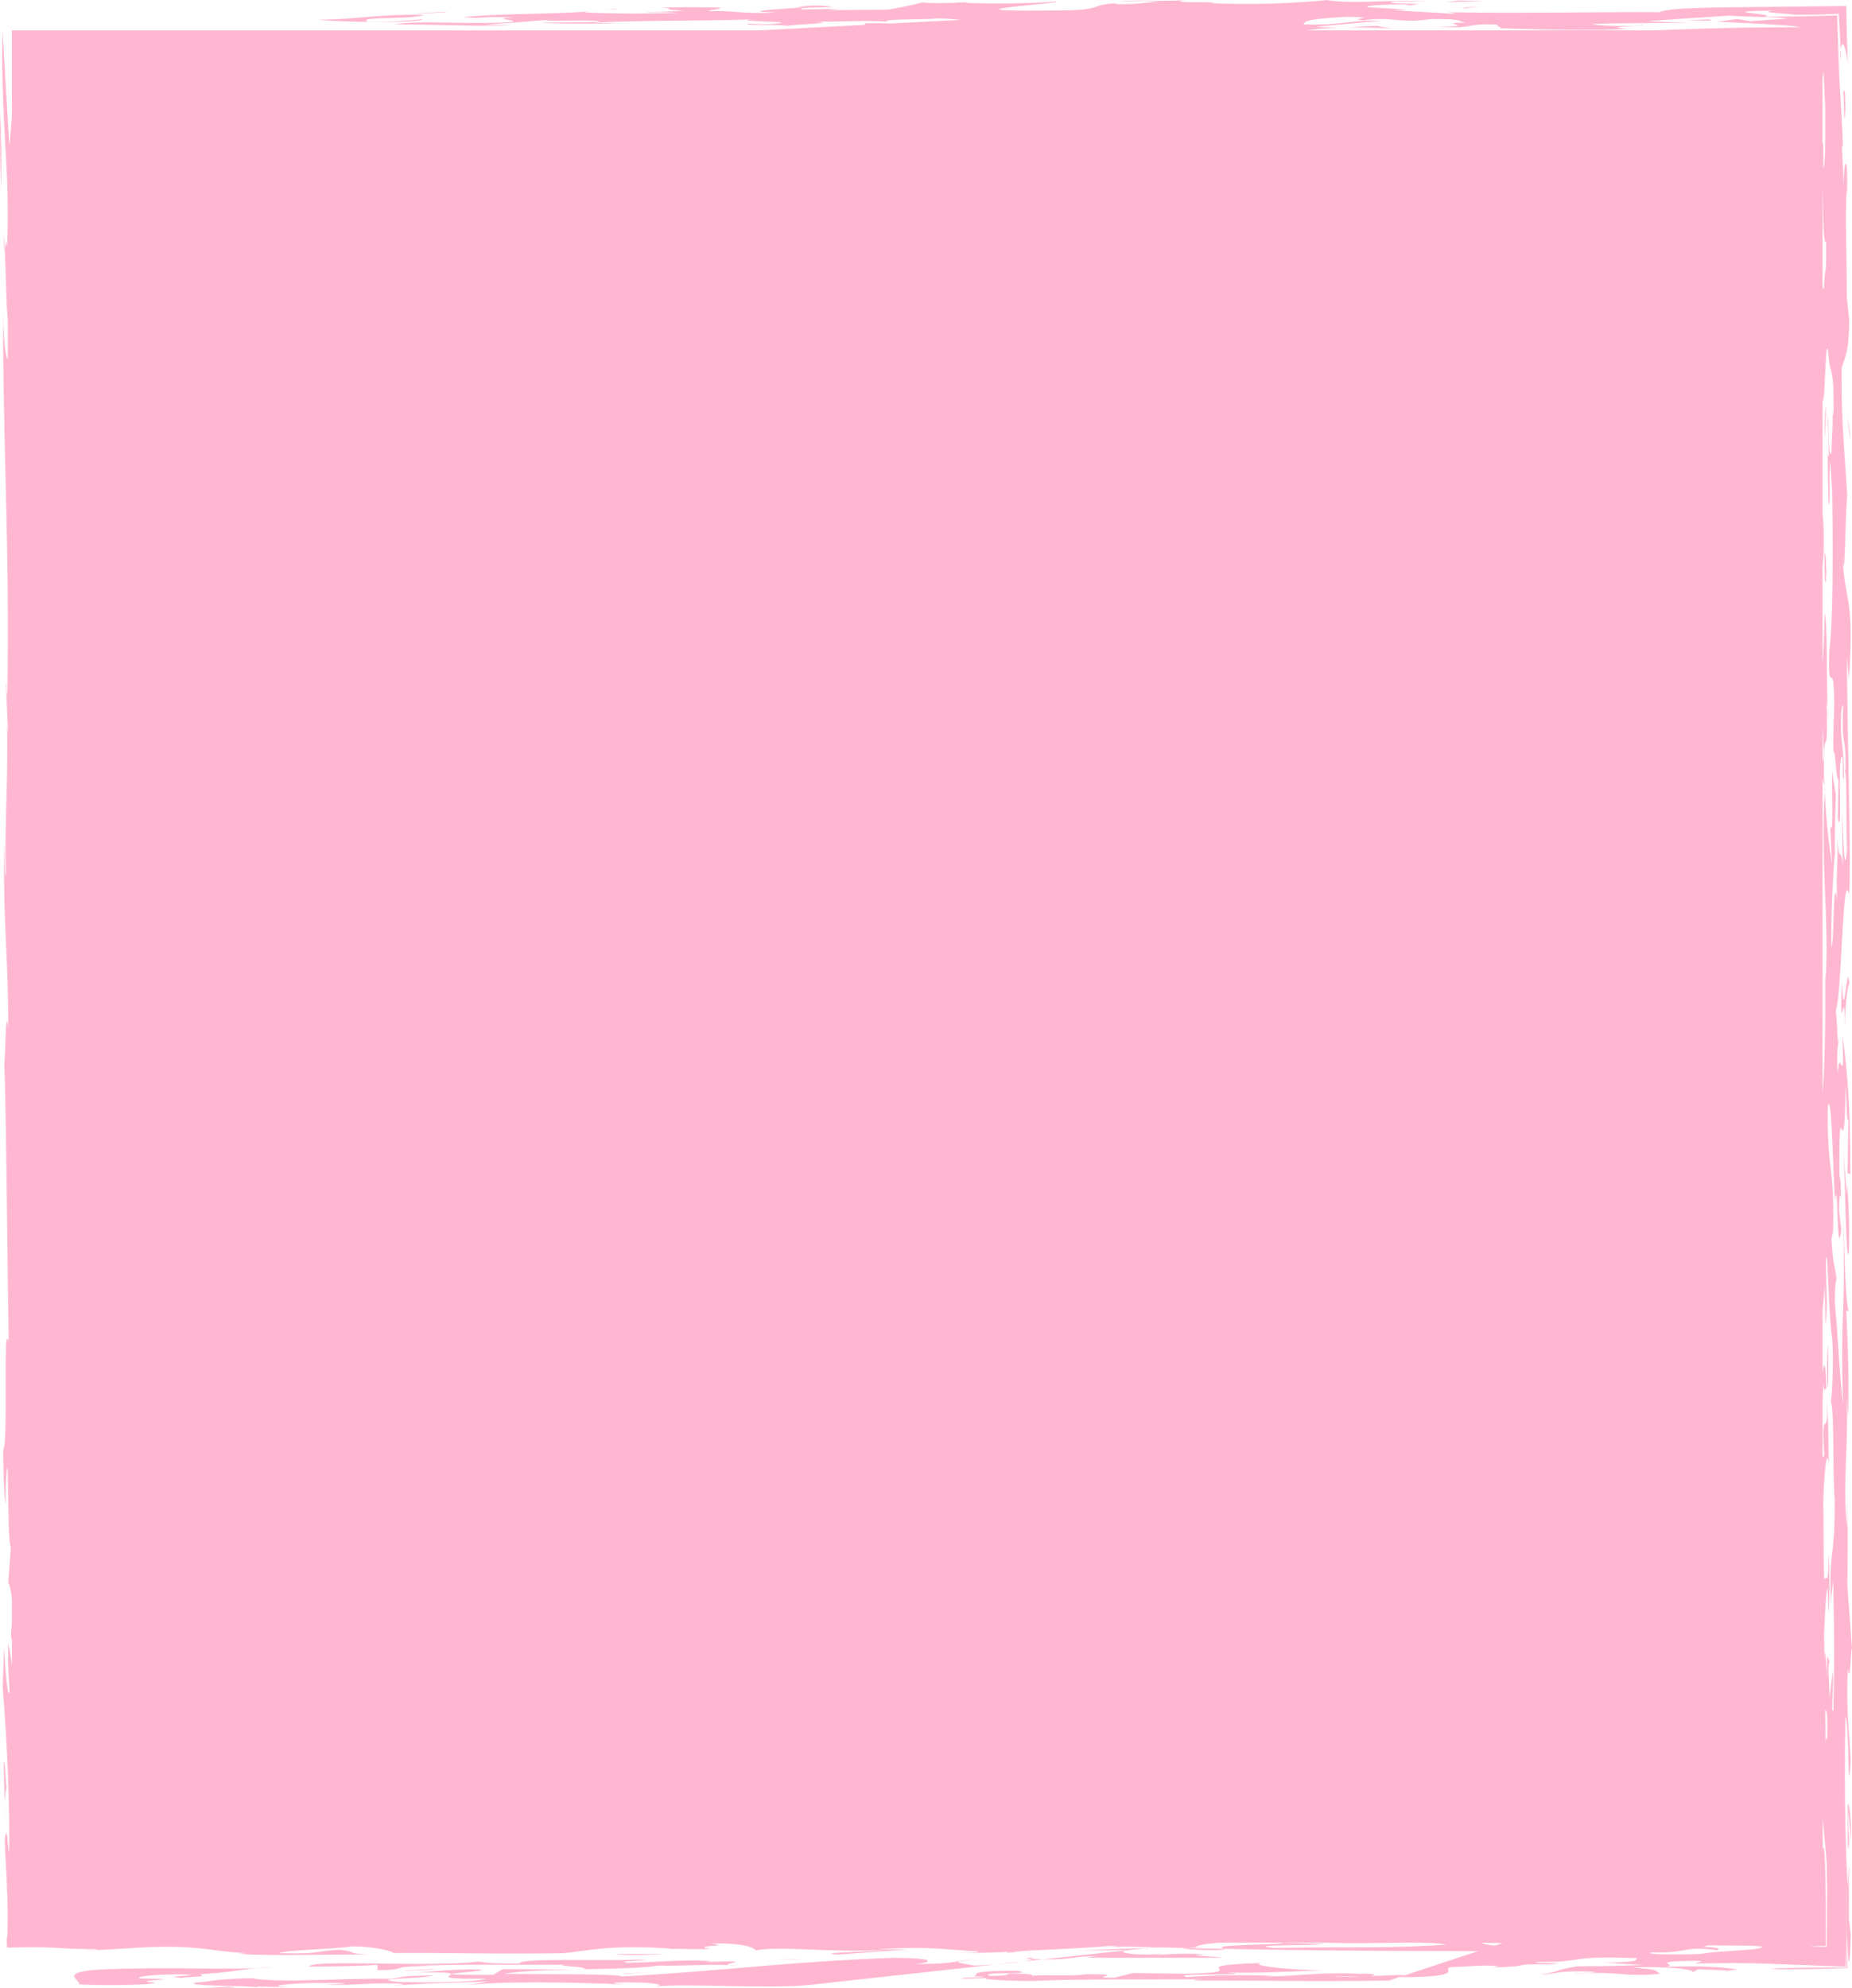 <svg xmlns="http://www.w3.org/2000/svg" viewBox="0 0 669.41 718.39"><defs><style>.cls-1{fill:#ffb7d1;}</style></defs><title>recuadro formulario </title><g id="Capa_2" data-name="Capa 2"><g id="Capa_1-2" data-name="Capa 1"><path class="cls-1" d="M399.4,706.85c-4.31,0-5.58.44-6.2.64l48.51,0c-1.52-.45-15.5-1-6.16-1.27a110.79,110.79,0,0,0-17.68.34l2.51-.49c-11.18.87-18.81-.85-11.52-1.36h-.94l-31,3.36C388.33,708.25,385.72,706.9,399.4,706.85Z"/><path class="cls-1" d="M1.74,90.44c-.13-2.32-.27-4.52-.48-6.52C1.42,90.38,1.57,91.17,1.74,90.44Z"/><path class="cls-1" d="M369.73,708.85l-9.7,1C363.91,709.61,367.33,709.24,369.73,708.85Z"/><path class="cls-1" d="M149.63,712.81l-3.18.07C147.61,712.87,148.66,712.84,149.63,712.81Z"/><path class="cls-1" d="M369.73,708.85l7.23-.8-3.67-.11A11.17,11.17,0,0,1,369.73,708.85Z"/><path class="cls-1" d="M407.92,704.69l6.69-.73c-6.95.27-15.08.46-24.86.92Z"/><path class="cls-1" d="M93.51,718.09c.57.12,1.51.23,2.11.3A17.69,17.69,0,0,0,93.51,718.09Z"/><path class="cls-1" d="M353.32,708c-10.55.68-6.52,1.7-22.38,1.75,6.22-.64,7.79-2.1-7.4-2.25-38,1.27-63.13,4.88-98.6,6.73-1.31-1-29.15-.71-42.69-.94,5.17-1,15.21-1.35,25.64-1.56l-26.16-.14-3.4,2.06c-37.64.21,9.24-1.65-8.05-2-10.45.19-14.13,1-20.65,1.22,29.85-.67-4,2.57,26.06,2.16-4.28,1.41-21.71,1.54-31.93,1.16-11.56-1.37,10.11-1,12.73-2.34-12.08.22-10,.47-15.08,1.23-19-.31-39.25,1.68-50.57-.21-13.73.3-12.83,1-20.72,1.67-1.41,1.3,16.06.88,23.39,1.61-.43-.09-.65-.19-.4-.27l11.87.3c-11.27-.51,1.57-1.45,7.59-1.57,4.38,0,13.08-.09,11.89.31l-6.64.31c8.54.46,18.84-1.06,27.86-.27.47.33-2.94.48-3.46.68,10.1-1,19.84-.93,34.8-1.64l-8.67,1.45c12-1.6,39-1.15,57.82-.3-2.09-.25-5.84-.42-3.59-.7,11-.34,19.36.65,14.25,1.41,10.77-1.2,41,1,55.71-.55L360,709.9c-2.52.18-5.23.33-8,.4C345.88,709,342.57,709.18,353.32,708Z"/><path class="cls-1" d="M263.56,710.16a27,27,0,0,0,2.94.18C265.55,710.25,264.57,710.21,263.56,710.16Z"/><path class="cls-1" d="M211.19,711.63l-3.3.08,3.17,0C211.19,711.7,211.15,711.67,211.19,711.63Z"/><path class="cls-1" d="M364.39,705.73c2.25-.28,3.92-.36,6.17-.64-1.38.1-3.12.17-4.8.26S363.4,705.61,364.39,705.73Z"/><path class="cls-1" d="M372,707.45l-1.21.4,2.51.09C373.55,707.72,373.27,707.54,372,707.45Z"/><path class="cls-1" d="M34.52,704.78l-3.61.22A20,20,0,0,0,34.52,704.78Z"/><path class="cls-1" d="M263.56,710.16c-3.59-.55,12.1-1.85-8.58-1.18,1.67-.08.62-.2,2.27-.28-13.32-.76-18.67.53-30.14.55-6.86-.54,11.22-.87,4.74-1.08-14.33.5-45-.65-44,1.37-10.43.15-11.87-.3-15-.67-16.5,2.16-61.23-.93-61.08,1.84,6-.11,15.84-.06,24.68-.65l0,1.91c13.08-.1,1.56-1.46,20.08-1.47l-5.44-.09c13.29-.62,36.63-.34,52.42-.39-1.78.58,9.57.71,7.72,1.61,10.79-.21,21.48-.41,27-1.34C244.91,710.59,255.06,709.77,263.56,710.16Z"/><path class="cls-1" d="M342.41,705.87l-1.89,0Z"/><path class="cls-1" d="M340.52,705.85h0Z"/><path class="cls-1" d="M351.81,714.21a3.09,3.09,0,0,0-.62.1A5.77,5.77,0,0,0,351.81,714.21Z"/><path class="cls-1" d="M222.57,3.11c-1.24.23-2.78.41-4.32.58C221.12,3.44,223.64,3.24,222.57,3.11Z"/><path class="cls-1" d="M214,4.07c1.48-.11,2.9-.24,4.21-.38Z"/><path class="cls-1" d="M665.36,18.11a30.56,30.56,0,0,0-.24,3.51A11,11,0,0,0,665.36,18.11Z"/><path class="cls-1" d="M172.44,6.51l-.47,0c-.41,0-.92.06-1.18.11Z"/><path class="cls-1" d="M624.74,712.21l-2.42.41C624.34,712.44,625,712.31,624.74,712.21Z"/><path class="cls-1" d="M668.77,675.23a2.26,2.26,0,0,1,.09.34A1.27,1.27,0,0,0,668.77,675.23Z"/><path class="cls-1" d="M668.77,675.23s-.07-.15-.1,0S668.73,675.15,668.77,675.23Z"/><path class="cls-1" d="M664.79,374.69s-.19.95-.36,2.45C664.53,377.72,664.64,377.14,664.79,374.69Z"/><path class="cls-1" d="M663.22,434c0,.38-.07.6-.12,1.08Z"/><path class="cls-1" d="M668.86,675.57c.11.62.23,1.5.37,2.95C669.08,676.92,669,676.07,668.86,675.57Z"/><path class="cls-1" d="M659.44,284.25c0,.63.08,1.23.12,1.83,0-.37,0-.73.05-1.09Z"/><path class="cls-1" d="M660.57,255.43c.07,1.66.15,3.11.27,4.24A23.93,23.93,0,0,0,660.57,255.43Z"/><path class="cls-1" d="M662.36,147.28c0-1.35-.09-2.83-.17-4.68C662.22,143.48,662.29,145.53,662.36,147.28Z"/><path class="cls-1" d="M442.71,704.29,429.27,704l-1.74.12C428,704.47,443,705.15,442.71,704.29Z"/><path class="cls-1" d="M486.3,10c5-.13,10.79,0,17.55.34-2.13-.25-5.26-.62-5.71-.95C493.79,9.34,490.73,9.79,486.3,10Z"/><path class="cls-1" d="M241.7,704.44a1.34,1.34,0,0,0-.52.17Z"/><path class="cls-1" d="M663.36,308.69c0-.32,0-.39-.08-.27S663.33,308.73,663.36,308.69Z"/><path class="cls-1" d="M669.41,595.76l-1.69-23c.17-11.12.27-24-.18-34.19.15,3.42.18,7.92.09,13.46-1.7-15.69.57-28.85-.15-48.74l.58,9.16c.34-15-.19-26.93-.72-38.88l1,.35c-1.41-1.59-1.73-27.45-2.15-33.21,1,36.73-1.12,31.57,0,67.16-1.44-13.37-1.7-23-3-37.49.09-5.51.32-7.69.64-8.12-.54-4.7-1.45-6.08-1.83-14.67l.56-2.59c.6-24.41-2.33-22.07-1.85-45.41,1.3-4.61,1.73,20.15,2.54,34.44,1.2-11,.6,23.29,2.31,10.37l-.81-7c0-6.48.57-6.55.71-3.31-.2-8,0-6.13-.61-9.53-.14-37,1.69,3.93,2.26-32.27.35,4.11.29,14.12,1,12.16l-.31,19.46,1,.37c.09-24.6-1.23-39.07-2.91-50.3,1,22.19-1.07,2.43-1.56,14a47.78,47.78,0,0,1,.06-10.85c-.3-1.63-.49-12.82-1-11.34,2.46-5.29,2.5-53.45,5-42.47.73-13.71-.66-56.16-.8-85.92l.7,8.08c2.14-31.13-1.73-27.47-2.37-45.62.88,16,1.05-14.17,1.77-20.63-.8-14.3-2.16-25.92-2.05-46,1-4.17,2.65-4.72,2.76-17.56l-.9-8.69c.1-12.82-.66-29.89,0-38.1l.08,1.75c.54-14.39-1-14.94-1.19-3.78l-.6-13.66.32-.45c-.23-6.47-.58-12.77-1-19.51-.09-1.69-.18-3.4-.28-5.15-.08-2.32-.18-4.68-.27-7.11-.16-4.85-.32-9.94-.5-15.38l-13.47.32-13.13.19c7.43-1-21.13-1.95,4-2.27-3.61.26-2.61.52-.52.76l1.71.19,2.41.18c1.56.12,2.86.23,3.32.34,5.69.11,11.2-.07,16.25-.32.27,5.42.61,10.06.67,13.16.28-2.28.77-2.72,1.28-1.59a31.13,31.13,0,0,1,1.44,7.75c-.33-5.78-.54-13.44-.67-22.11l-45.14.48c-11.5.2-20.63.62-22.31,1.74-22.27-.16-51.34.51-76.76,0,1,.12,3.11.37,2.51.57L503.79,3.72l5-.24L494.39,2.6c-1.5-.45,4.12-.89,10.09-1,3.17-.14,6,.17,3.77.34,14.19-.86-13.38-.41-3.42-1.39,3.82.17,8.76-.07,11.48,0-17.72-.73-25.95,1-36.87-.52a297.47,297.47,0,0,1-41.75,1.1c6.24-.63-17.44.13-9.39-1.11-6.21.64-20.62-.24-23.06.57a115.75,115.75,0,0,1,14.15,0c-6.65.31-7.46,1-15.55.91-1-.13-.46-.33-.46-.33-10.55.67-3.58,2.59-22.07,2.6-48.63.56,6.88-2.75,0-3.29-1.81.61-23.23,1.09-32.86.51l2.31-.28c-5,.23-12.27.75-17.5.13-3,1-8.8,2-12.26,2.66l-21.83.16,4.52-.56c-5,.23-9.35.27-13.75.3-1.89-.78,4.55-.56,11.2-.87a39.36,39.36,0,0,0-13.09.09l2.72,0c-5.59.44-26.13,1.58-9.87,1.85-12.22.75-16-.8-24.39-.41-.85-.65,6.83-.84,2.62-1.34-8.1-.13-13.49-.23-20.14.09,6.46.21-1.85.61,8.36,1-3.92.36-14.28.5-13.87.82a75.1,75.1,0,0,1,11.42,0c-11,.35-22.41.37-33.67-.14A17.33,17.33,0,0,1,214,4.07c-14.63,1.13-36.6.84-46.4,2.15l4.33.26a89.29,89.29,0,0,1,13.56-.07c-11,.35,7.79,1.2-3.82,1.74-16,.58-30.18-.82-38.9.62,15.19.15,35.68.92,41.86.28L174.87,9l22.37-1.74c.86.65,19.75-.41,19.38.64-7.71.19-14.75.18-20.77.29,1.43.45,20.62.24,28.72.38l-10.21-.39c18.24-.86,41.53-.57,59.21-1.23-13.9.83,17.68.73,6.53,1.6-4.54.56-11.87-.31-9.77-.06-1.39.93,10.81.18,14.39.88,1.87-.61,19.94-.94,9.29-1.65,5.84.42,18.67-.53,26.63.13-2.36-1.1,14.87-.7,17.81-1.19,3.47.06,6.49.28,8.86.53L321.48,8.5h0c-3.78-.17-10.82-.18-8.73.07l-.16.41L273.91,11h-4.73l.92-.12c-.44.05-.89.08-1.33.12H4.29v31.5L3.42,52.77.88,11C.23,45.5,3.79,61.3,2.52,89.43c-.29-4.44-.55-.09-.78,1,.47,8.94.46,19.63,1.09,25.12l0,14.23c-.52-.15-1.77-5.64-1.75-20.18-.08,50.9,2.5,89.88,1.57,141.05-.24,2.17-.3-6.82-.47-3,.27,5.89.55,15.08.83,17.24a21.47,21.47,0,0,1-.47-4.71c.44,25.71-1.07,39.54-.32,56.35-.63.93-.41-13-.65-10.88C1,331.82,3,345.39,3,371.71c-.89-8.69-.91,5.81-1.44,12.92.79,21.58,1,67.51,1.6,100.2-2.23-8.6-.06,36.38-2,39.05,0,7.27.32,18.59,1,19.38-.35-4,.23-13.89.62-12.59C3,541.31,3,557.54,3.91,559L3,572.15c.47.52,1,2.56,1.31,6v8.6c-.54,5.26-.33,5.39,0,5.68v9.49a67,67,0,0,0-1.35-8c-.17,11.17.26,9.64.45,17.54-.56,2.59-1.53-7.81-1.91-16.33L.94,609.47c1.12,13.83,2.7,37.87,2.35,60.15-.67-3.61-.66-10.84-1.58-5,.13,4.79.51,10.37.78,16.34,0,1.5.11,3,.17,4.55s.08,3.38.1,5.09c0,3.42,0,6.87-.16,10.51-.07-1.87-.2-.57-.27-2.44.08,2,.15,3.81.2,5.17,9.25-.3,12.66-.18,16.6,0L22,704l3.31.17c2.49.11,5.67.2,10.15.23a4,4,0,0,1-.95.34l12-.69c25.05-1.7,27.93,1.11,43,1.78l-3.32.16c9.42,1.11,39.69,0,48.29.5-10.66-.72-3.56-.7-11.37-1.89-9.37.26-6.52,1.69-22.18,1.21,2-1.13,21.77-1.54,25.84-2.42,8.76-.07,14.71,1.73,15.57,2.38,21.83-.16,34.12.47,60.9.07,9.56-.8,16.88-3.22,39.24-1.67l-.71.23c2.22-.39,10.77.3,14.84-.21-7.74-1.19,9.55-.79.11-1.9,13.09-.1,15.28,1.53,16.58,2.5,9.25-1.64,25.85.86,45.8-.08-3.56.69-25.35.85-16.36,1.64l25.65-1.9-11.41,0c19.46-1.27,24.94.2,36.21.71,2.22.49-5.15.67-10.71.65,6,.07,15.55-.14,23.35-.52,5.9-.52,26.35-1.17,34.56-2.06l3.31.1a6.33,6.33,0,0,1-1.51.22c1.66,0,3-.08,4.25-.14l10.32.26-2.08.23,4-.18,10.67.24,5.48-.39-2.69,0c.5-.62,3.94-1.18,9.16-1.55H479c15.72.72,36.81-.82,43.74.74-24.44,1.51-36.14.67-61.91,1.19-13.18-1.28,16.58-.78,17.4-1.51l-14.59-.35c2,.77-28.42.47-20.88,2.19,32,.59,63.83.83,91.46.81l-26.6,8.78c0,.12-.49.3-1.79.59l1.79-.59c0-.37-5.65,0-11.95.21,1.31-.39,2.7-.87-4.74-.82-15-.68-23.2,1.1-34.05.92l3.34-.16a282.33,282.33,0,0,0-31.14.43c-8.24-1.52,29.5-.35,13.62-1.68,11.27.5,27.4-.6,36.12-.66-14.58-.36-27.15-1.84-23-2.73-31.34,1,0,3.29-27.42,3.89L409.38,713l-6.57,1.69c-11.39,0,7-1.36-10.44-1.23-4.75.79-16,.06-19.47.58.48-.38.72-.8-8.25-.84-.6.21.21.85-6.83.84-4.85-1.67,18.09-.33,9.87-1.85-20.07,0-12.86,1.43-15.88,2.06.69,0,1.78,0,3.76.07-.19.53-8.73.07-7.83.72,3.42,0,6.8-.1,9.77-.26-6.05.53,9.95,1.11,16,1.12,13.95-.83,42.61-.45,61.77-.66-1.68.08-5,.24-2.91.48,27.25-.07,38.52.44,69.68,0l3.66-1.21c27.25-.07,13.12-3.39,19.75-3.71,6-.1,11.18-.87,16.39-.24L539,711c17.05-.46,5.32-1.29,20.51-1.14,12.25-.75-10.79-.18-3-.9,16.24.27,10-2.38,35.26-1.32-1.21.4,2.82,1.43-12,1.6l14.43.88c-17.05.46-6.64.32-24.09.45-8,1.24-6.14,2-13.55,3.06,6.58-.31,5.27-1.29,15.09-1.24,11.87.31-1.86.61-3,1,15.73-1.44,17.53,1.25,31.56-.11-2.75-1.43,0-1.38-10.11-2.29,10-.47,22.68.49,21.73,1.74l2.05-1.13c2.34.28,10.27.29,10.78.58l3.37-.55c-7.33-.87-13.21-1.29-25.85-.86,5.13-.76-7-1.92,9.42-2.18,7.08,0,.86.65,1.31,1,12.81-.3,21.18-.17,27.88.11l12.75.49c4.38.18,8.74.35,13.58.48.11-4,.19-8.43.22-13.63,0-4.94,0-12.21-.09-15.77.07,1.07.12,2.36.15,3.83,0,2.2,0,4.66,0,7.32,0,5.53,0,11.9,0,18.58-4.76,0-9.67,0-14.53.08l-7.27.13-1.79,0-1.54.05-2.24.12c.74.08,1.49.15,2.24.21l.64,0,.91,0,1.84,0c2.46.05,5,.05,7.46,0,5-.06,9.94-.24,14.66-.38-.11-4.35-.2-8.48-.16-12.32.5,11.89.9,14.74,1.35.61l-.67-6.15c0-3.46,0-8.29,0-12.38a42.15,42.15,0,0,1,.24-6c-.25-.24-.43,2.07-.63,6.84-.93-13.19-1.36-38-.88-61.34,1.42,1.66.81,33.33,1.9,16.36-.25-9.57-1.78-17.38-1-33.95C668.87,610.14,668.9,595.55,669.41,595.76Zm-188,118.31,10,.17A80.56,80.56,0,0,1,481.39,714.07ZM661.14,130.49c.35,4,2,3.48,1.55,19.56-.15.2-.26-1.17-.33-2.77.2,7.32-.19,8.53-.4,16.47-1.07,2.43-.78-9.77-1.52-15,.23,5.11.65,10.85.57,16.46l-.4-1.31.25,16.93c.82,7,.1-12.85.73-13.77l.66,10.85c.21,12.4.51,45.51-1,56.74-.54,14.39.7,8.08,1.36,11.69.89,8.69-.26,16.73.11,25.23.83-.28.77,9.8,1.8,10.16l-.22,13.91c1.53,7.81.27-16.69.94-20.38,1.36-7.41.46,10.26,1.26,5.47-.14-10.68-.85-11.47-1.08-16.66-.1-6.13.25-9.39.77-9.19-.59,17.12,1.09,9.31.87,23.25l-.32.46c1,.36.4,20.26.9,27.71-1.17,15.24-1.56-12.33-1.88-11.85l.33,18.6c-.7-8.1-1.34.09-2-10.79.34,11.34-.61,12.69,0,23.54C662.56,313.45,663,341,662,342.37c-.37-11.86.93-32.76,1.28-33.95-.21-2.11,0-15.45.31-20.92l-1.4-8.86c-.06,10,.55,23.69-.63,19.9l.61,13.68a249.09,249.09,0,0,1-2.61-26.14c-1.52,26.27,1.65,46.78.29,68.38l-.16-3.37c.2,21.58-.2,34.86-.91,43.9V281.36l.66,2.89c0-.58-.06-1-.1-1.59-.51-26.47,1.58-2.25.88-29.36.12,1,.24,1.54.35,2.13-.44-11.05,0-31.34-1.08-33.75,0,2.6-.3,12.72-.71,17.59V204.61c.19-2.36.35-4.63.41-7.3h0v0c.06-2.6,0-5.52-.2-9.36-.08-.92-.15-1.57-.21-2V144.76C659.85,146.18,659.76,114.47,661.14,130.49Zm-2.36,132.24c.14,2.56.28,6.08.42,9.23-.12,2.77-.27,3.37-.42,3.31Zm0,208.43a16.6,16.6,0,0,1,0,2.48Zm1.29-383.6c0,16.26-.28,4.94-.78,16.52-.18.64-.35.28-.51-.64V67.28C659,77.66,659,88.38,660.07,87.56Zm-.35-49.39c-.08,5.6.28,21.35-.67,22.69,0-7.68-.06-9.86-.27-8.94V28.08a11.93,11.93,0,0,0,.36-2.24C659.35,29.42,659.49,34.9,659.72,38.17Zm-173-32.1c13.53.24-.75.73,6.13,1.27,10.3-1.52,13.2,1.29,24.09-.44,13.09-.1,9,.79,13.18,1.28-13.06.1,6.13,1.28-10.29,1.53,13.36.76,9.71-1.32,21-.82l1.74,1.31c10.24.38,32.33,1.07,46.21.25-11.72-.84,6.8-.84,4.89-1.62-2,1.14-18.09.33-17.9-.19,8.62-.25,29.38-.47,36.23-.28L595.58,7.7c6.2-.64,28.38-1.86,29-2.06,3.46.27,7.78.37,11.69.49,2,.06,3.8.12,5.38.21l2.43.17c.81.06,1.51.14,2.06.23L642.24,7,639,7.21l-6.42.47L628,6.86l-7.4,1c4.18.19,10.65.46,16.56.8,3,.17,5.66.35,8.34.55a42.07,42.07,0,0,1,5.32.65h-8.33l-8.74.09c-6.13.09-12.84.23-20.07.46-5,.15-10.19.34-15.63.57H472.16l1.55-.19c3.45-.44,7.48-.75,12.23-.88a96.65,96.65,0,0,1-10.28-.25l23.62-2.15c-11.87-.31-13.67,1.68-28.19,1.33C472.05,7.63,471.16,7,486.69,6.07Zm53.68,697c-3.24-.25-4.15-.61-5-1l7.74.11Zm96.37.58c-1,1.26-16.78,1.31-21.5,2.4-3.92.36-22.44.37-18.32-.52,12.94.43,11.69-2.46,23.66-.77,1.89-.77-1.22-1.09-5.88-1.24a7.69,7.69,0,0,0,2.67-.52l13.32.1C634.42,703.19,637.75,703.31,636.74,703.63Zm23.51-.09c-2.39,0-4.44-.09-6.22-.16l4-.18h1.89c0-3.77,0-7.2,0-10.33s0-5.88-.06-8.38c-.05-4.7-.13-8.32-.23-11-.19-5.3-.48-6.74-.83-5.35v-11c.62,6.64,1.18,12.85,1.48,16.38,0,2.53,0,5.08.07,7.62s0,5.25,0,7.79C660.36,694.33,660.32,699.37,660.25,703.54Zm.18-75.09c-.27-.89-.44-.12-.56,1.45-.06-4.1-.12-8.25-.19-12.4C660.17,619.33,660.7,616.65,660.43,628.45Zm1.32-49.93.84-7.54c.32,18.58.5,26.47.07,47-1.07,2.45.26-9.4-.29-14.07l-1.08,9.68c0-4.46-.93-13.19.1-12.84-.51-.17-1.33-7.17-.92,5.85l-.77-9.78a14.84,14.84,0,0,0-.3,2.14c0-2.88-.1-5.85-.14-8.8.34-3.69.31-10.37,1.11-16.08.32-.42.43,5.71.58,9.22.45-8.85.26-16.75,0-21.85-.22,13.91-.72,6.48-1.59,9.52-.38-8.53-.16-22.44-.39-27.57.37-11.8,1.36-21.49,2.14-13.64-.42-7.54,0-15.46-.93-23.45,1,14.89-2.17.35-.82,19.31-.27,1.06-.47,1.15-.61.55V506.12c.09-2.35.19-4.55.3-6.35.23,5.12.71.81,1.1,2.05-.34-10.18-.94-10-1.4-5.44V473.76l.75-9.11.3,14.12c.91-5.85.14-15.64.16-22.92.64-8.16.83,18.77,2.24,27.68.61,7.08,0,21.53-.49,22.92,1.29,2.46.67,26.28,1.41,35.63C663.19,565.6,661.15,557.56,661.75,578.52Z"/><path class="cls-1" d="M661.55,506.23c.06.36.12.41.19.22S661.62,506.25,661.55,506.23Z"/><path class="cls-1" d="M2.52,260.23c0-.4,0-.8,0-1.2C2.5,259.46,2.51,259.86,2.52,260.23Z"/><path class="cls-1" d="M611.92,8.36l1.38.06Z"/><path class="cls-1" d="M665.43,434.07c0,.42,0,.87,0,1.35C665.47,434.92,665.45,434.47,665.43,434.07Z"/><path class="cls-1" d="M508.25,1.94l-.6,0Z"/><path class="cls-1" d="M152.74,6.92a150.64,150.64,0,0,1-19.93.94c-3.66-2.08,16-.58,20.41-2.52-17.89-.19-23.38,1.62-38.1,1.8C122.41,8,152.2,8.5,152.74,6.92Z"/><polygon class="cls-1" points="161.67 4.42 160.69 4.3 150.73 4.77 151.72 4.89 161.67 4.42"/><polygon class="cls-1" points="534.72 2.43 529.75 2.66 528.54 3.07 534.72 2.43"/><polygon class="cls-1" points="527.3 0.18 522.75 0.74 536.48 0.44 527.3 0.18"/><path class="cls-1" d="M617.56,7l-8.22.39C611,7.32,622.21,7.83,617.56,7Z"/><path class="cls-1" d="M666.2,33.82c.57-.66.1,16.6.83,5.8C666.91,30.8,666.56,32.21,666.2,33.82Z"/><path class="cls-1" d="M666,34.77c.08-.26.15-.61.23-1A3,3,0,0,0,666,34.77Z"/><path class="cls-1" d="M659.77,158.81c0,1.39,0,2.85.13,4.26C659.85,161.39,659.8,160,659.77,158.81Z"/><path class="cls-1" d="M659.85,146.79a82.39,82.39,0,0,0-.08,12C659.77,154.34,660.12,149.86,659.85,146.79Z"/><path class="cls-1" d="M660,210.1,660,206c.46,4.15.39,2.19,0-1.52,0-4.3-.32-4.06-.52-4.57l-.36-2.64c.13,1.32.24,2.51.33,3.52C659.52,207.5,659.56,211.56,660,210.1Z"/><polygon class="cls-1" points="668.83 159.47 668.68 156.05 667.74 150.15 668.83 159.47"/><path class="cls-1" d="M668.49,355.88c-.85-11.54-2,18.3-2.76-1.57-.89,25.63,1.2-2,1.06,16.94C667.08,360.18,668.15,354.75,668.49,355.88Z"/><path class="cls-1" d="M666.79,371.25c0,1.61-.07,3.35-.07,5.25C666.75,374.4,666.77,372.71,666.79,371.25Z"/><path class="cls-1" d="M661.14,529.77c.07,1.32.16,2.58.29,3.88C661.34,532,661.24,530.83,661.14,529.77Z"/><path class="cls-1" d="M667.49,431.65l-1.27-17.3c.84,11.55.79,40.62,2.06,38.8a227.19,227.19,0,0,0-.63-25.38Z"/><path class="cls-1" d="M660.81,500.94c.09-5.59.06-10.06-.17-15.15C660.4,487.9,660.18,501.82,660.81,500.94Z"/><path class="cls-1" d="M669.14,665.06c.13-8.36-1-14.89-1.25-12.7l.05,16.21c1-4.12,0-4.5.22-13.9Z"/><polygon class="cls-1" points="279.69 708.34 290.7 707.99 286.32 708.02 279.69 708.34"/><path class="cls-1" d="M222.2,706.2c5.23.62,15.15.15,18.47,0C229.24,706.21,234.19,706,222.2,706.2Z"/><polygon class="cls-1" points="236.33 712.8 225.31 713.15 226.34 713.27 236.33 712.8"/><polygon class="cls-1" points="157.19 711.68 156.15 711.56 146.19 712.02 147.24 712.15 157.19 711.68"/><path class="cls-1" d="M92.67,711.26a51.12,51.12,0,0,0,6-.46C96.23,711,94.36,711.1,92.67,711.26Z"/><path class="cls-1" d="M72.24,713.44c11.41-.69,12.68-1.47,20.43-2.18-13.8.48-42.76-.65-60.27.76-9.65,1.32-3.8,3.12-3.84,5,1.46.45,26.47.66,27.41-.6-11.71-.84,16.16-1.1-5.53-1.47-1.91-.77,8.26-1.77,18.47-1.39-.81.73-9.95.47-3.67,1.21C72,714,74.6,714.53,72.24,713.44Z"/><path class="cls-1" d="M74.41,718.35c5.42.09,7.07,0,10.4-.14C83.91,717.56,78.79,718.32,74.41,718.35Z"/><path class="cls-1" d="M1.33,637l.33,15.29a23.94,23.94,0,0,1,.71-6.3C2.11,645,1.78,634.88,1.33,637Z"/><path class="cls-1" d="M1.8,659l-.14-6.71C1.64,654,1.68,656.08,1.8,659Z"/><path class="cls-1" d="M2.54,645.3c-.06.24-.1.46-.17.73S2.49,646.2,2.54,645.3Z"/><path class="cls-1" d="M.85,70.92A4.91,4.91,0,0,1,.59,69.7,4,4,0,0,0,.85,70.92Z"/><path class="cls-1" d="M.19,48.33l.19.58L0,40.41c.06,8,0,24.68.59,29.29C.17,65.59.83,52.89.19,48.33Z"/></g></g></svg>